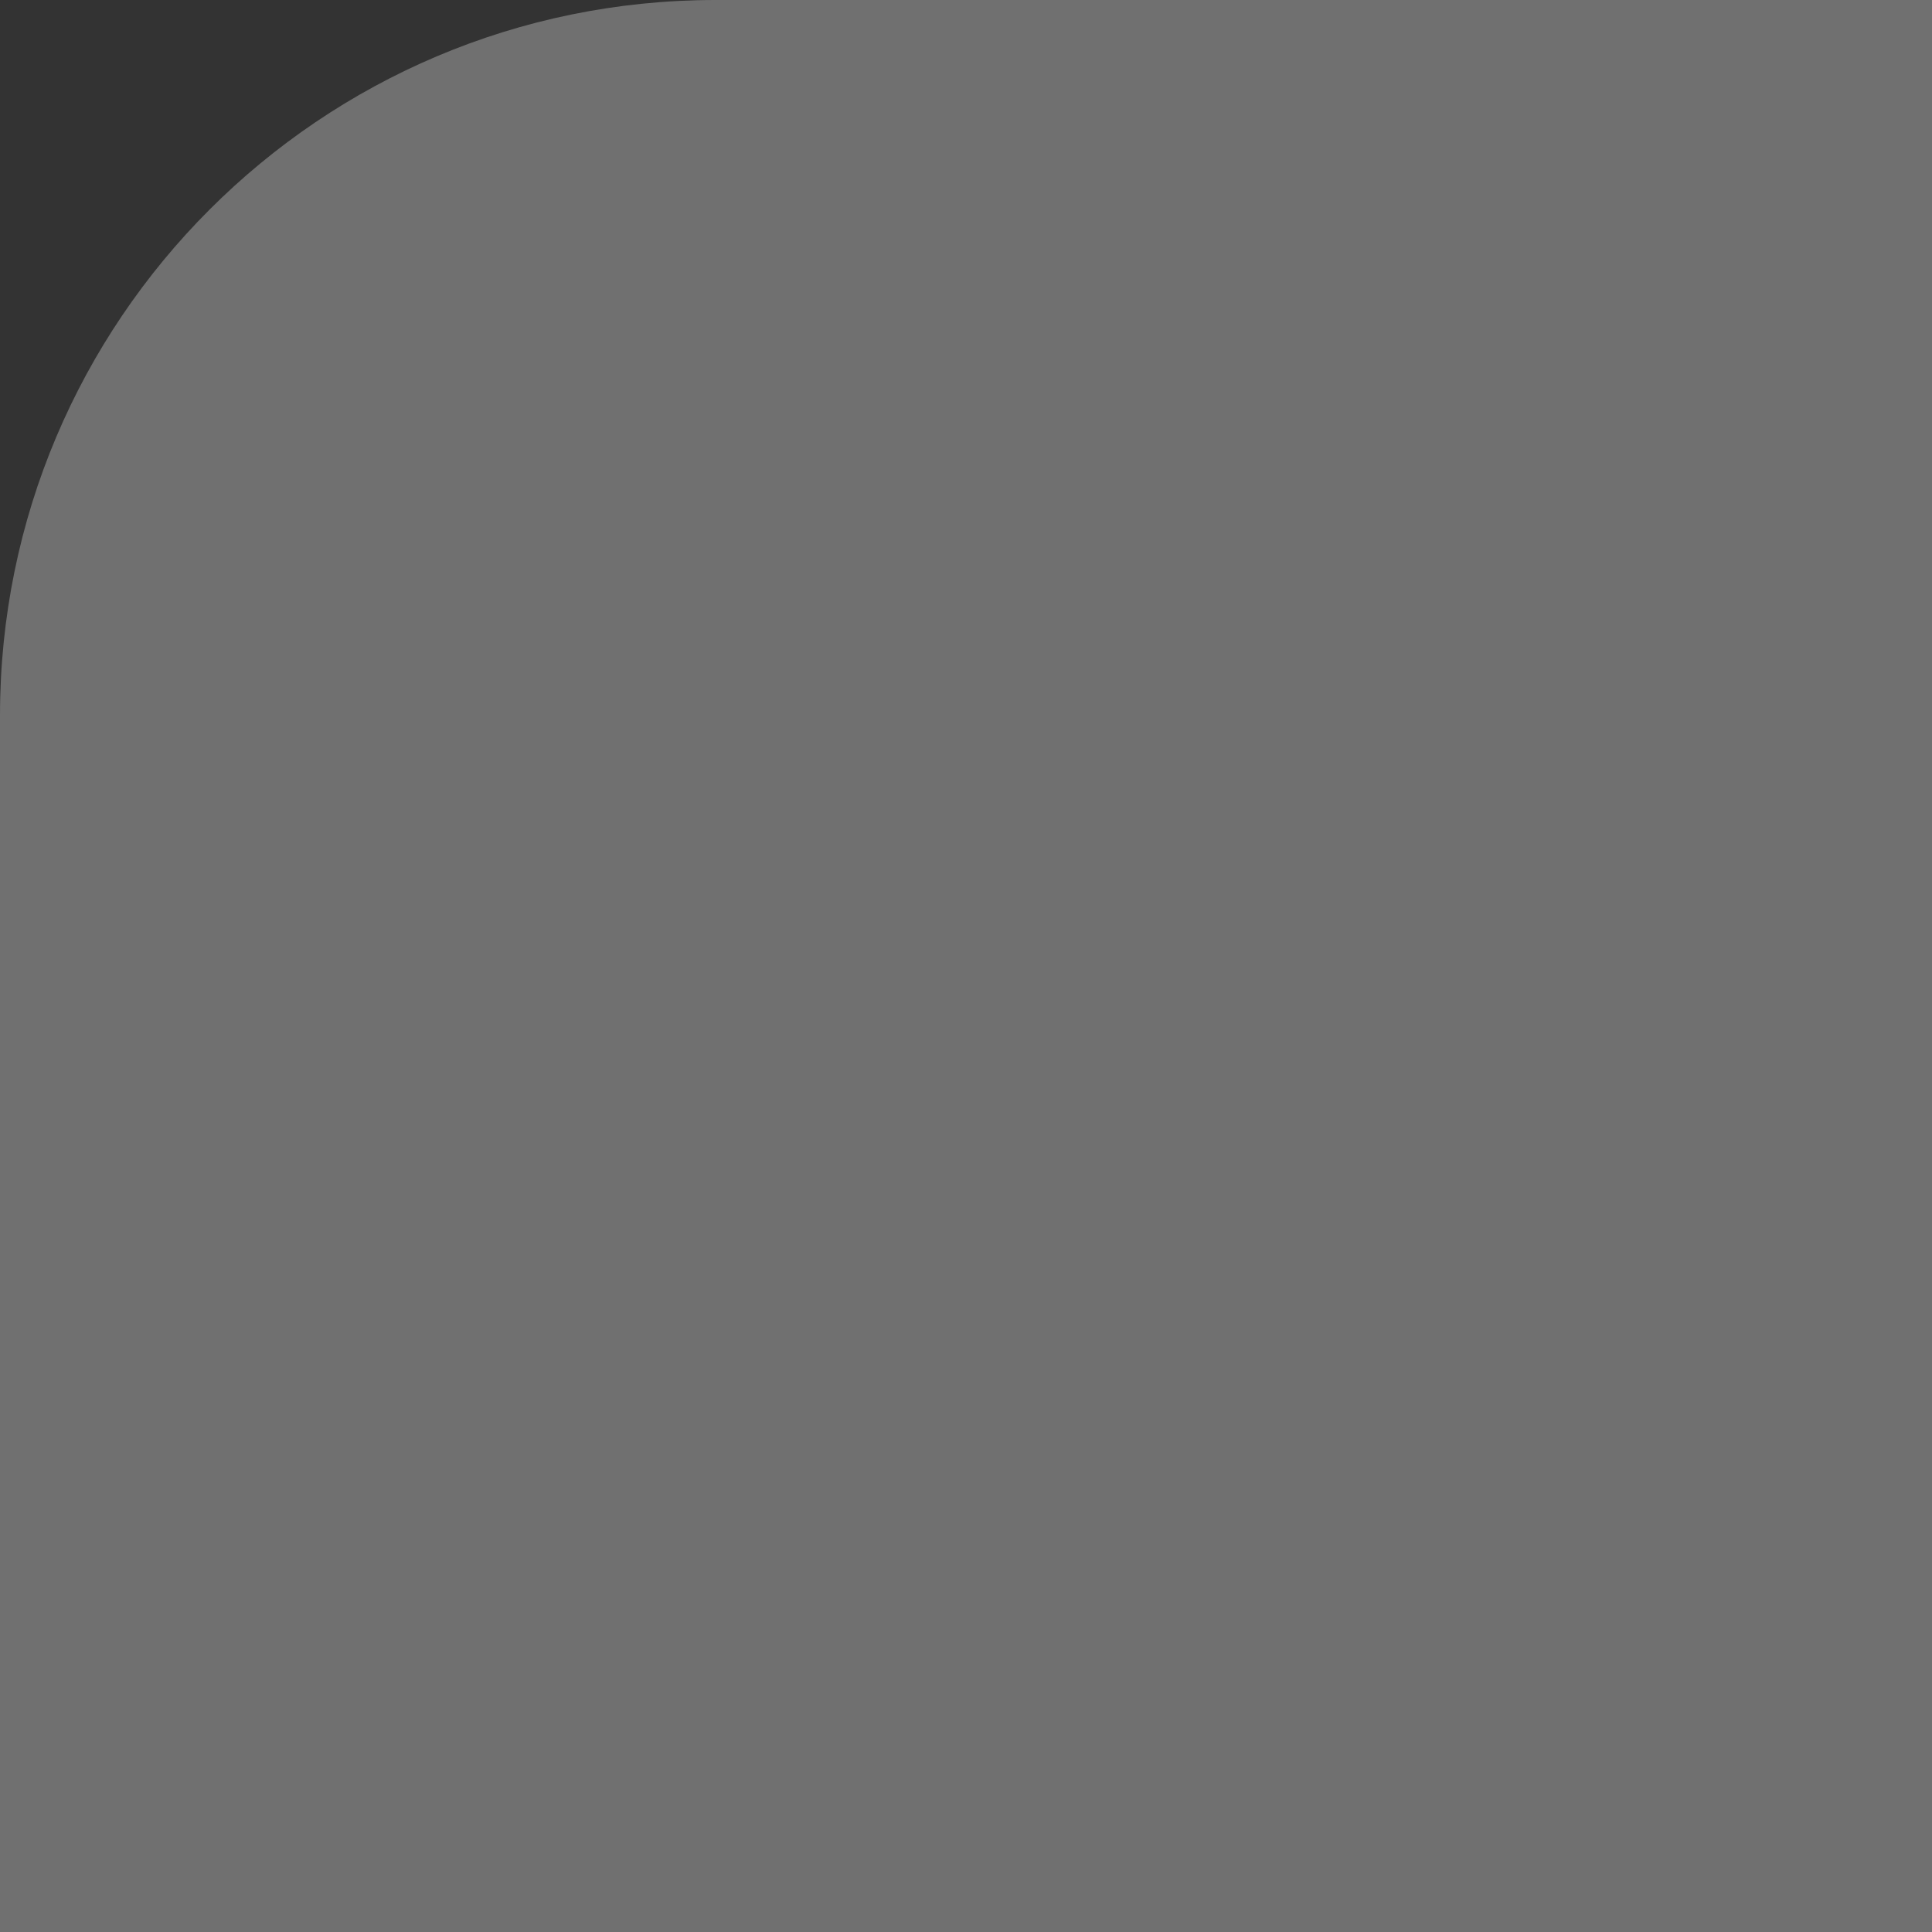 <svg width="54" height="54" viewBox="0 0 54 54" fill="none" xmlns="http://www.w3.org/2000/svg">
<rect x="0" y="0" width="54" height="54" fill="#333333" stroke="none"/>
<path opacity="0.3" d="M0 20C0 8.954 8.954 0 20 0H54V54H0V20Z" fill="white"/>
</svg>
